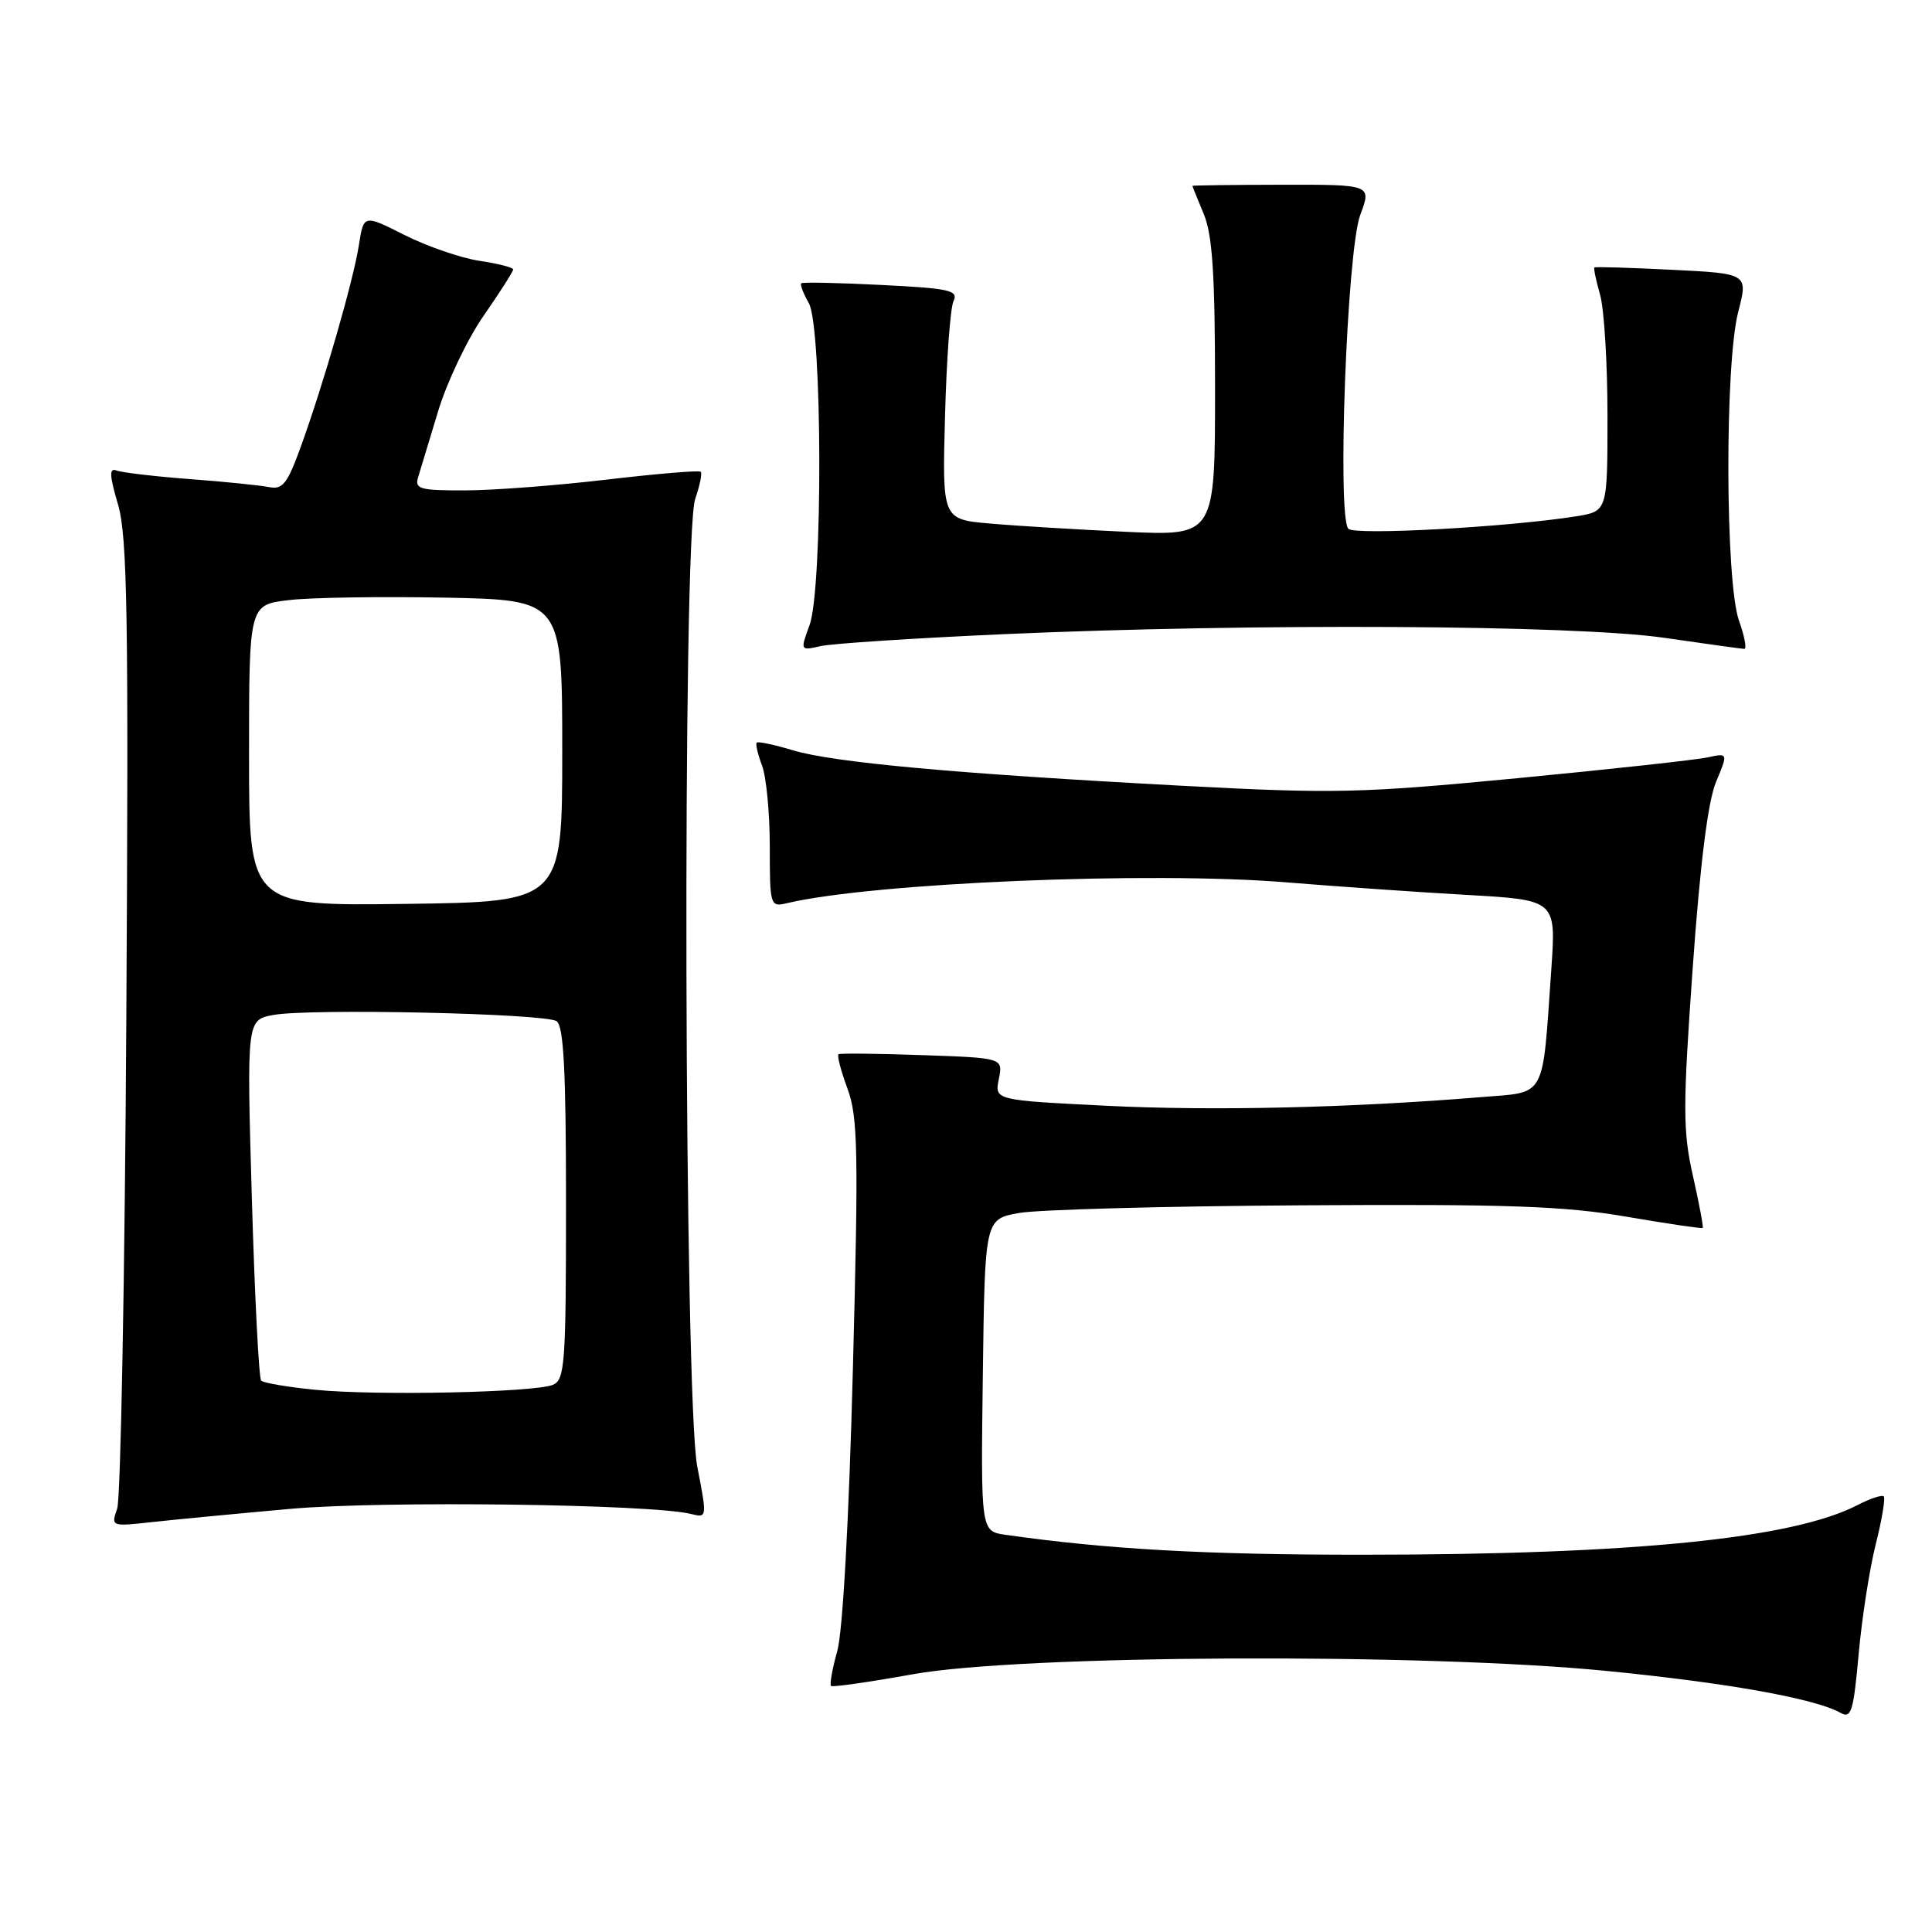 <?xml version="1.0" encoding="UTF-8" standalone="no"?>
<!DOCTYPE svg PUBLIC "-//W3C//DTD SVG 1.1//EN" "http://www.w3.org/Graphics/SVG/1.1/DTD/svg11.dtd" >
<svg xmlns="http://www.w3.org/2000/svg" xmlns:xlink="http://www.w3.org/1999/xlink" version="1.1" viewBox="0 0 256 256">
 <g >
 <path fill="currentColor"
d=" M 248.55 204.60 C 249.37 201.36 249.84 198.51 249.61 198.28 C 249.38 198.04 247.81 198.56 246.13 199.43 C 237.55 203.87 216.37 206.00 180.60 206.01 C 159.78 206.02 146.74 205.29 133.23 203.37 C 129.96 202.90 129.96 202.90 130.23 182.23 C 130.50 161.55 130.50 161.55 135.00 160.73 C 137.47 160.28 154.35 159.82 172.50 159.71 C 199.75 159.54 207.23 159.80 215.46 161.21 C 220.94 162.15 225.51 162.82 225.62 162.71 C 225.73 162.59 225.15 159.48 224.32 155.80 C 222.98 149.85 222.98 146.78 224.29 128.29 C 225.28 114.39 226.31 106.19 227.38 103.62 C 228.99 99.77 228.99 99.77 226.25 100.36 C 224.74 100.69 213.38 101.93 201.00 103.12 C 180.23 105.11 176.81 105.19 156.50 104.11 C 126.70 102.52 110.45 101.04 105.08 99.42 C 102.61 98.68 100.45 98.22 100.27 98.40 C 100.09 98.58 100.41 99.94 100.97 101.43 C 101.54 102.91 102.00 107.75 102.00 112.17 C 102.00 120.01 102.06 120.20 104.25 119.68 C 115.72 116.97 152.46 115.43 170.50 116.92 C 177.10 117.46 187.83 118.21 194.35 118.58 C 206.19 119.25 206.19 119.25 205.56 128.38 C 204.33 145.89 205.01 144.65 196.18 145.38 C 178.93 146.80 160.62 147.22 146.62 146.52 C 131.79 145.78 131.79 145.78 132.35 142.98 C 132.91 140.18 132.91 140.18 122.21 139.81 C 116.32 139.60 111.32 139.55 111.11 139.69 C 110.89 139.84 111.42 141.88 112.29 144.23 C 113.68 147.99 113.77 152.46 113.01 181.50 C 112.49 201.42 111.67 216.20 110.94 218.79 C 110.28 221.14 109.91 223.22 110.12 223.40 C 110.33 223.58 115.22 222.88 121.00 221.84 C 135.39 219.26 188.61 219.01 212.90 221.41 C 228.87 222.98 240.52 225.07 243.86 226.95 C 245.30 227.76 245.59 226.83 246.28 219.19 C 246.71 214.41 247.73 207.85 248.55 204.60 Z  M 38.50 199.93 C 50.74 198.84 86.35 199.30 91.57 200.61 C 93.70 201.14 93.70 201.10 92.39 194.32 C 90.65 185.30 90.40 71.02 92.12 66.10 C 92.73 64.34 93.06 62.73 92.85 62.51 C 92.64 62.30 87.07 62.77 80.48 63.54 C 73.89 64.32 65.43 64.97 61.68 64.98 C 55.65 65.00 54.93 64.80 55.40 63.25 C 55.70 62.29 56.89 58.35 58.05 54.50 C 59.21 50.65 61.92 44.95 64.08 41.84 C 66.24 38.73 68.00 35.97 68.00 35.70 C 68.00 35.44 65.99 34.93 63.53 34.56 C 61.07 34.19 56.61 32.65 53.62 31.15 C 48.19 28.41 48.19 28.41 47.56 32.45 C 46.84 37.11 42.88 50.85 39.84 59.24 C 38.07 64.12 37.45 64.91 35.63 64.54 C 34.46 64.31 29.73 63.82 25.12 63.48 C 20.52 63.13 16.17 62.62 15.46 62.35 C 14.45 61.96 14.49 62.93 15.64 66.86 C 16.88 71.09 17.05 81.62 16.74 134.68 C 16.54 169.23 15.99 198.58 15.53 199.89 C 14.70 202.27 14.73 202.28 20.10 201.69 C 23.07 201.36 31.35 200.57 38.50 199.93 Z  M 133.00 84.03 C 166.00 82.57 208.68 82.80 220.50 84.51 C 226.00 85.31 230.78 85.97 231.13 85.98 C 231.48 85.99 231.16 84.31 230.43 82.25 C 228.60 77.13 228.53 48.26 230.32 41.34 C 231.64 36.25 231.64 36.25 221.57 35.75 C 216.03 35.47 211.40 35.33 211.27 35.44 C 211.14 35.54 211.48 37.17 212.02 39.06 C 212.56 40.94 213.00 48.17 213.00 55.12 C 213.00 67.74 213.00 67.74 208.87 68.41 C 199.90 69.84 179.56 70.96 178.67 70.07 C 177.15 68.55 178.48 33.17 180.24 28.48 C 181.75 24.46 181.75 24.46 169.87 24.48 C 163.34 24.49 158.00 24.56 158.00 24.63 C 158.00 24.70 158.68 26.37 159.50 28.35 C 160.66 31.12 161.00 36.37 161.00 51.47 C 161.00 71.01 161.00 71.01 149.25 70.47 C 142.79 70.17 134.65 69.68 131.18 69.37 C 124.85 68.82 124.85 68.82 125.22 55.16 C 125.42 47.65 125.92 40.77 126.35 39.89 C 127.01 38.47 125.83 38.21 116.80 37.76 C 111.14 37.47 106.35 37.37 106.17 37.54 C 105.99 37.70 106.44 38.88 107.17 40.16 C 108.97 43.33 109.05 78.01 107.26 82.86 C 106.03 86.22 106.03 86.23 108.76 85.61 C 110.27 85.27 121.17 84.56 133.00 84.03 Z  M 41.83 184.16 C 38.16 183.80 34.91 183.25 34.61 182.94 C 34.30 182.64 33.75 171.76 33.37 158.77 C 32.69 135.15 32.69 135.15 36.22 134.49 C 40.95 133.60 72.17 134.28 73.75 135.31 C 74.69 135.92 75.00 141.88 75.00 159.45 C 75.00 180.73 74.85 182.85 73.25 183.50 C 70.80 184.51 49.85 184.95 41.83 184.16 Z  M 33.00 100.09 C 33.00 80.14 33.00 80.14 38.25 79.52 C 41.14 79.17 50.47 79.03 59.00 79.19 C 74.50 79.50 74.50 79.50 74.50 99.50 C 74.50 119.50 74.50 119.50 53.75 119.77 C 33.00 120.04 33.00 120.04 33.00 100.09 Z "/>
</g>
</svg>